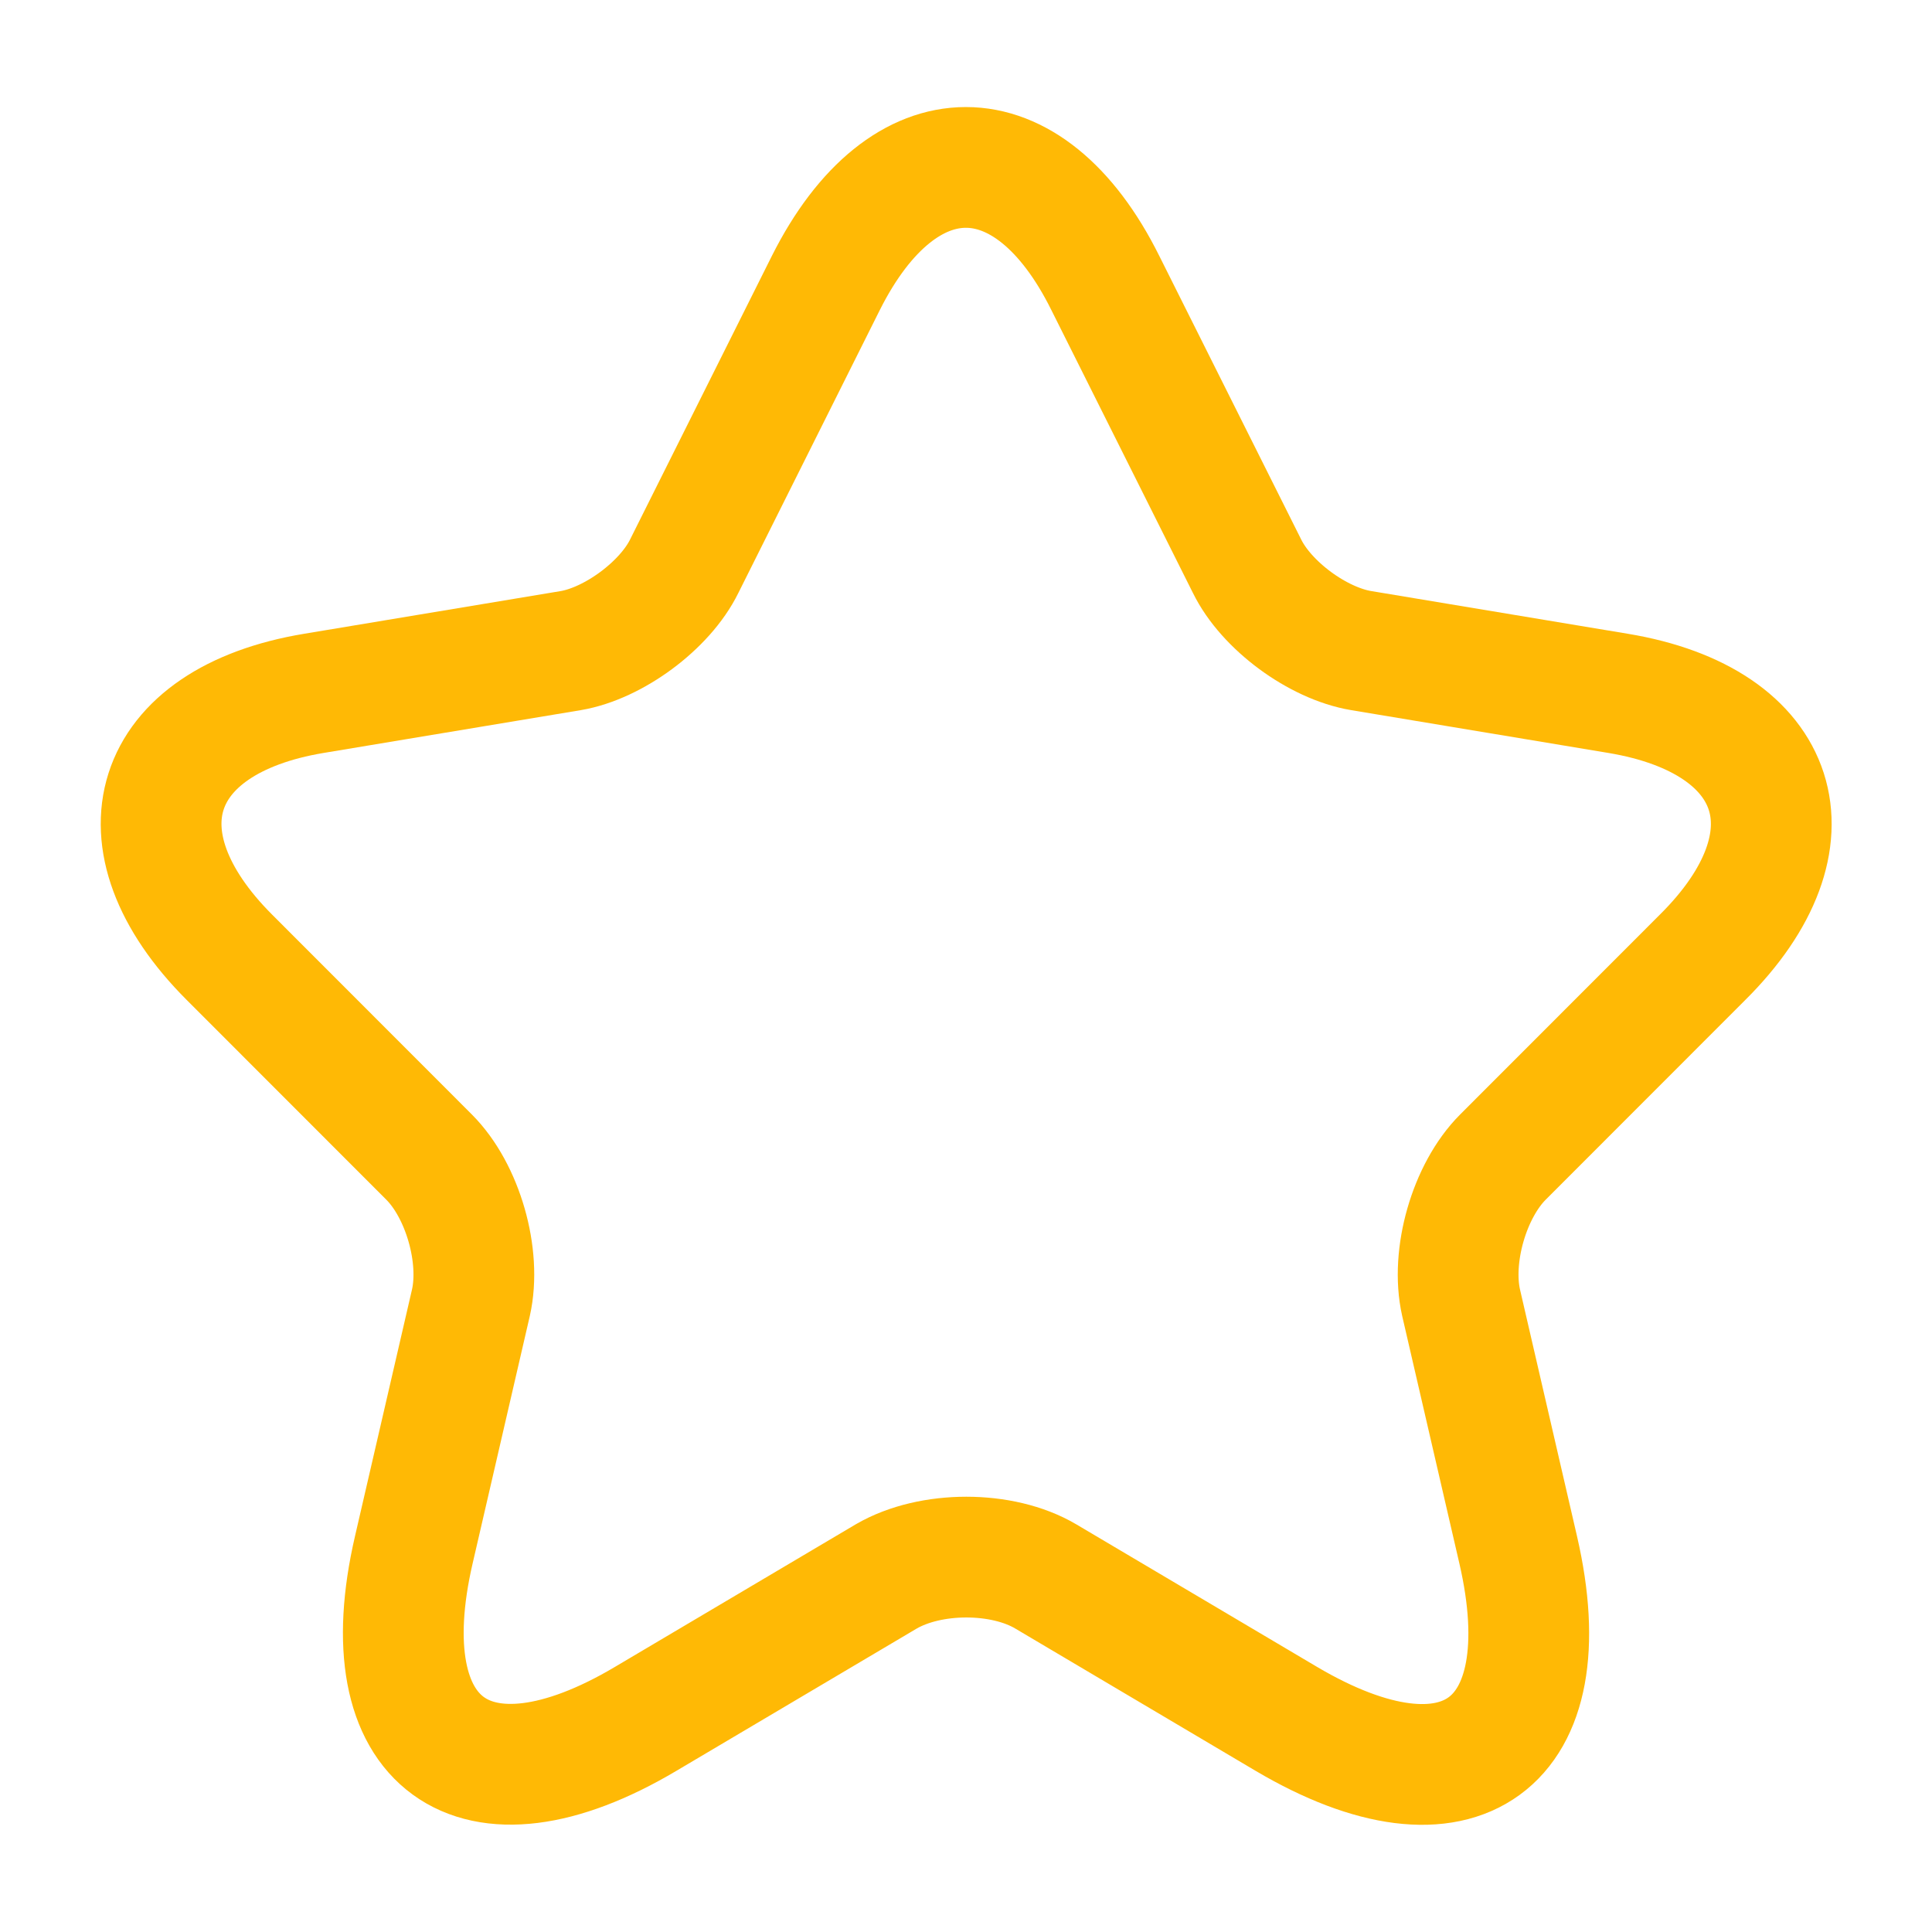 <svg width="16" height="16" viewBox="0 0 16 16" fill="none" xmlns="http://www.w3.org/2000/svg">
<path d="M9.153 2.342L10.327 4.688C10.487 5.015 10.913 5.328 11.273 5.388L13.4 5.742C14.76 5.968 15.08 6.955 14.1 7.928L12.447 9.582C12.167 9.862 12.013 10.402 12.1 10.788L12.573 12.835C12.947 14.455 12.087 15.082 10.653 14.235L8.66 13.055C8.3 12.842 7.707 12.842 7.34 13.055L5.347 14.235C3.92 15.082 3.053 14.448 3.427 12.835L3.9 10.788C3.987 10.402 3.833 9.862 3.553 9.582L1.9 7.928C0.927 6.955 1.24 5.968 2.6 5.742L4.727 5.388C5.08 5.328 5.507 5.015 5.667 4.688L6.84 2.342C7.48 1.068 8.52 1.068 9.153 2.342Z" stroke="#FFB905" stroke-linecap="round" stroke-linejoin="round"/>
</svg>
